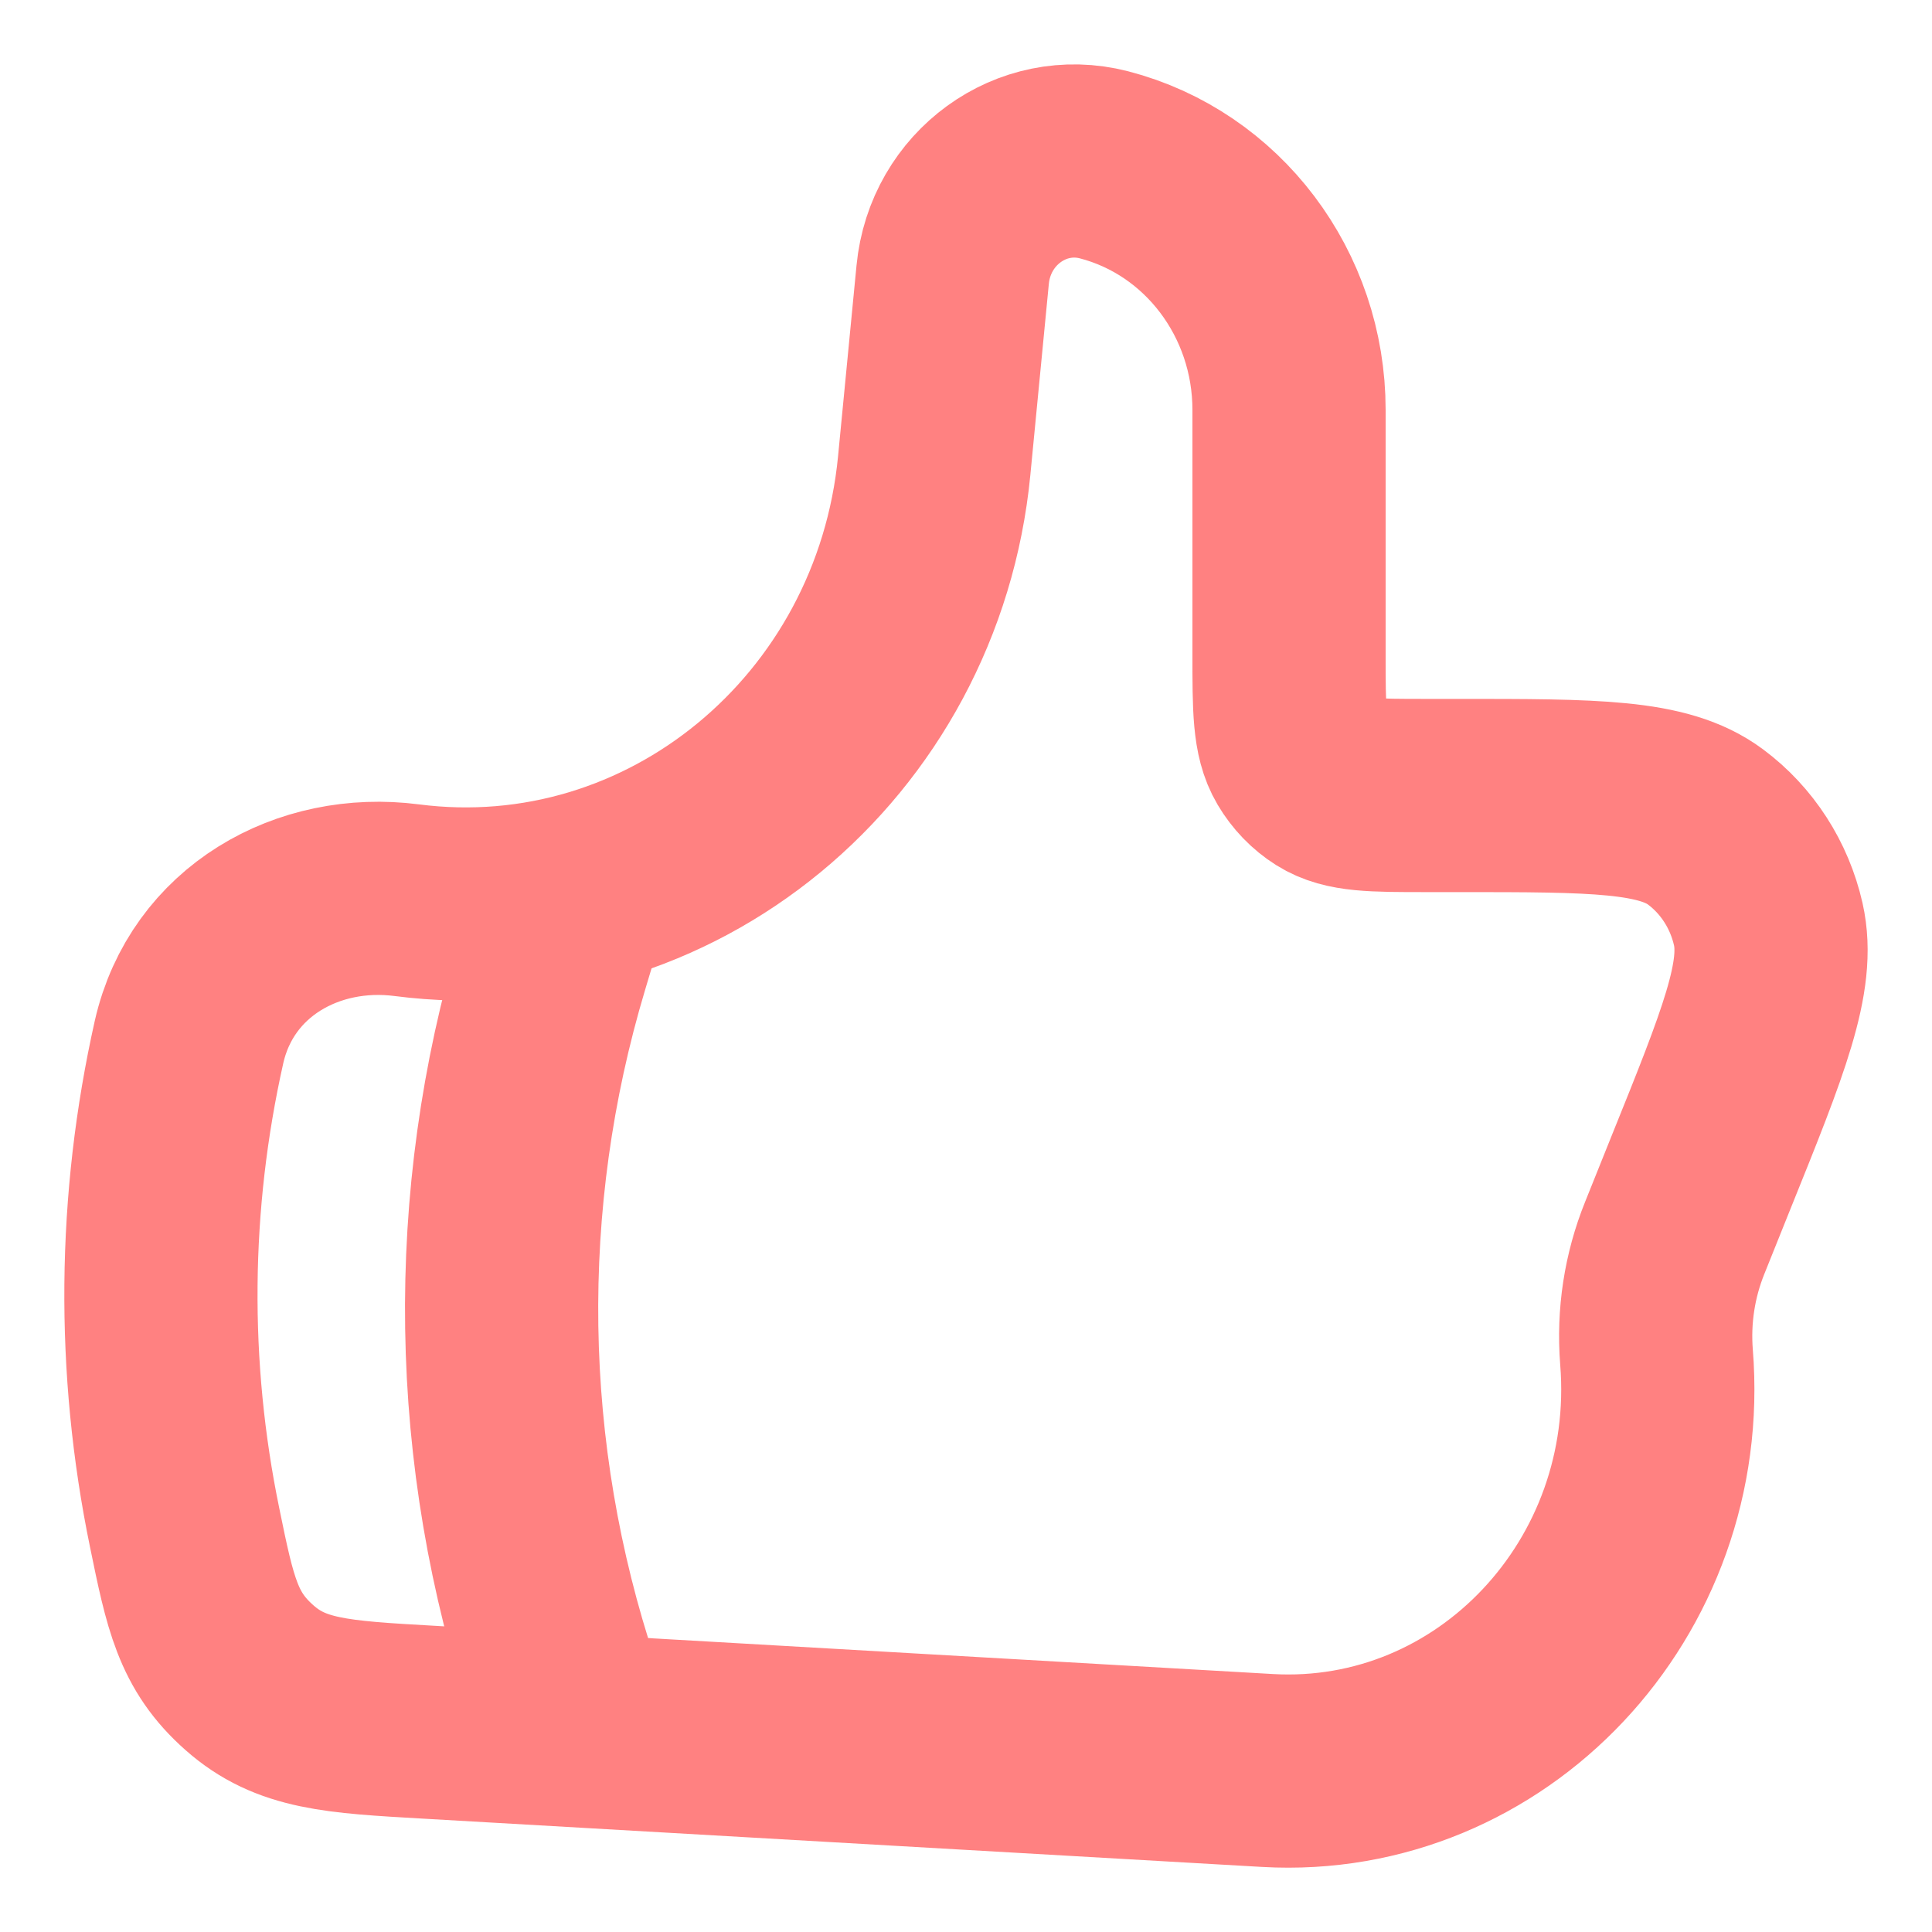 <svg width="20" height="20" viewBox="0 0 20 20" fill="none" xmlns="http://www.w3.org/2000/svg">
<path d="M9.671 4.818L9.862 2.844C9.938 2.051 10.679 1.513 11.428 1.706C12.553 1.998 13.344 3.043 13.344 4.243V6.772C13.344 7.334 13.344 7.616 13.466 7.822C13.535 7.939 13.63 8.038 13.743 8.109C13.943 8.235 14.216 8.235 14.76 8.235H15.09C16.509 8.235 17.218 8.235 17.655 8.56C17.983 8.804 18.213 9.162 18.305 9.567C18.427 10.108 18.154 10.786 17.608 12.139L17.337 12.814C17.179 13.205 17.115 13.627 17.148 14.047C17.342 16.442 15.443 18.46 13.121 18.328L4.434 17.828C3.485 17.774 3.011 17.747 2.582 17.367C2.153 16.988 2.072 16.598 1.912 15.817C1.569 14.156 1.585 12.441 1.957 10.786C2.193 9.746 3.187 9.186 4.212 9.319C6.932 9.669 9.398 7.637 9.671 4.819V4.818Z" stroke="#FF8181" stroke-width="2" stroke-linecap="round" stroke-linejoin="round"/>
<path d="M5.833 9.583L5.719 9.964C4.98 12.428 5.02 15.06 5.833 17.5" stroke="#FF8181" stroke-width="2" stroke-linecap="round" stroke-linejoin="round"/>
</svg>
